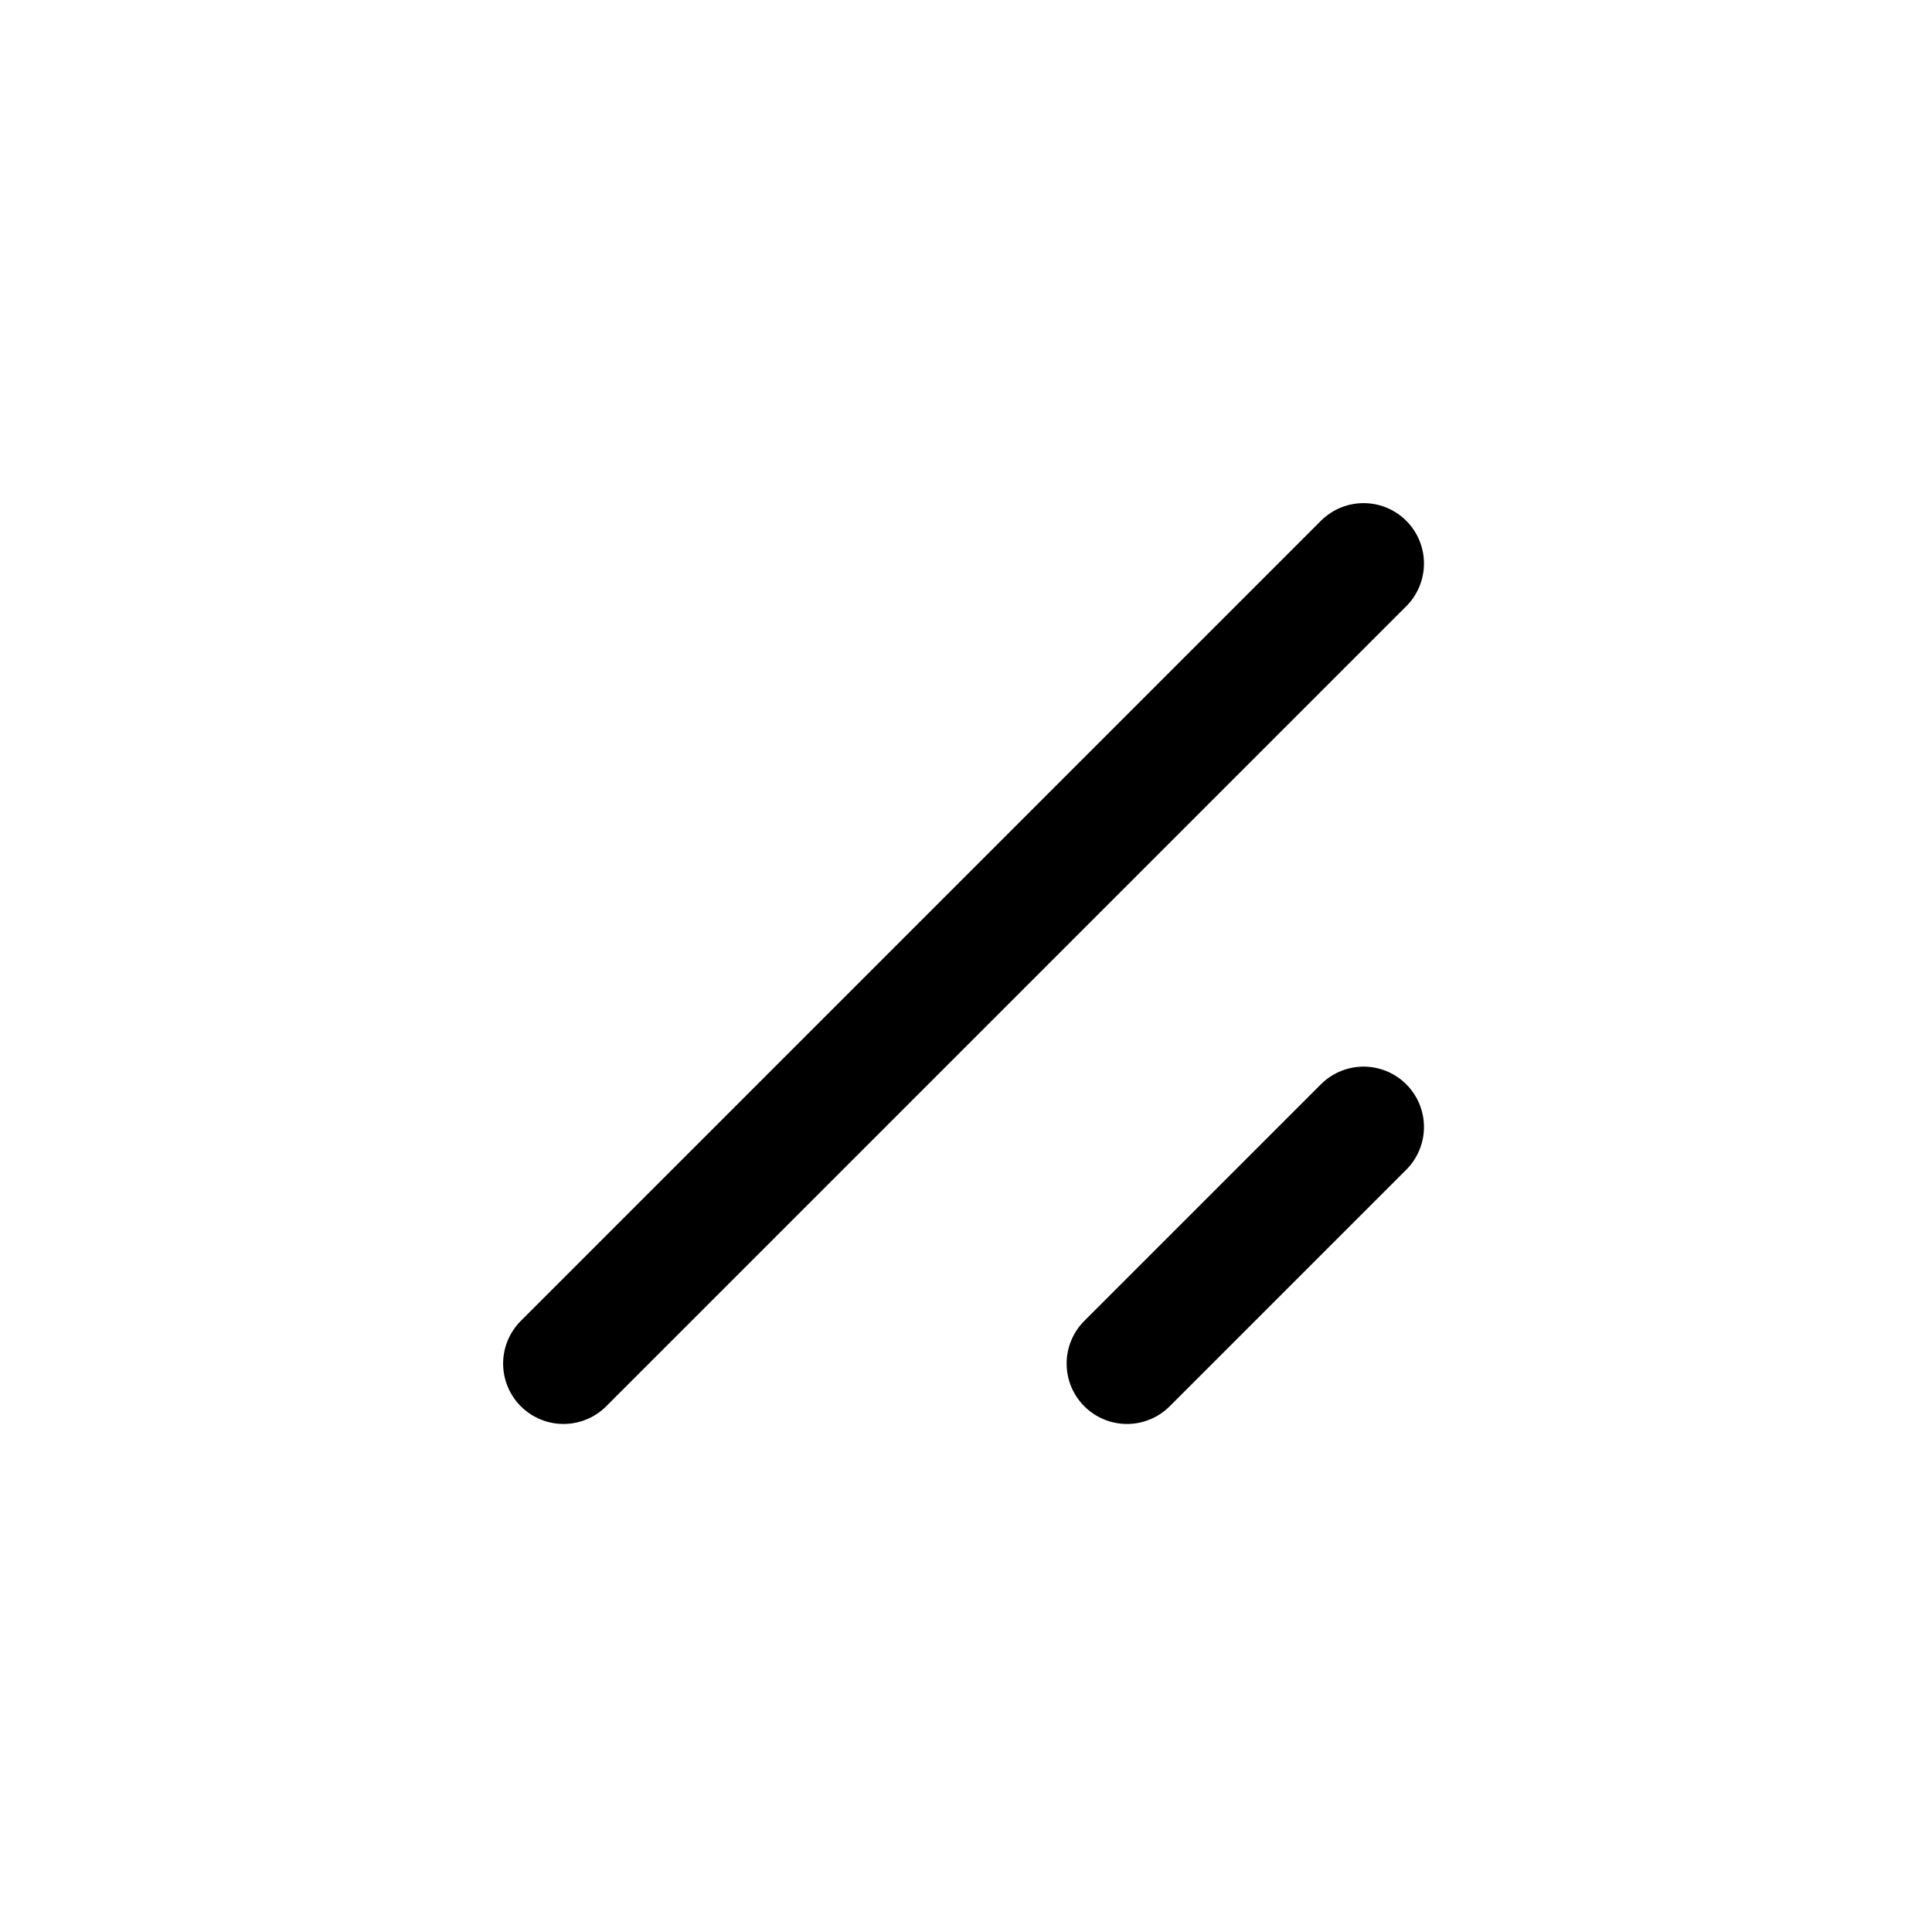 <svg width="24" height="24" viewBox="0 0 24 24" fill="none" xmlns="http://www.w3.org/2000/svg">
<g id="expand-form">
<path id="Vector" d="M7 16.939L16.939 7M14 16.939L16.939 14" stroke="black" stroke-width="1.5" stroke-linecap="round" stroke-linejoin="round"/>
</g>
</svg>
